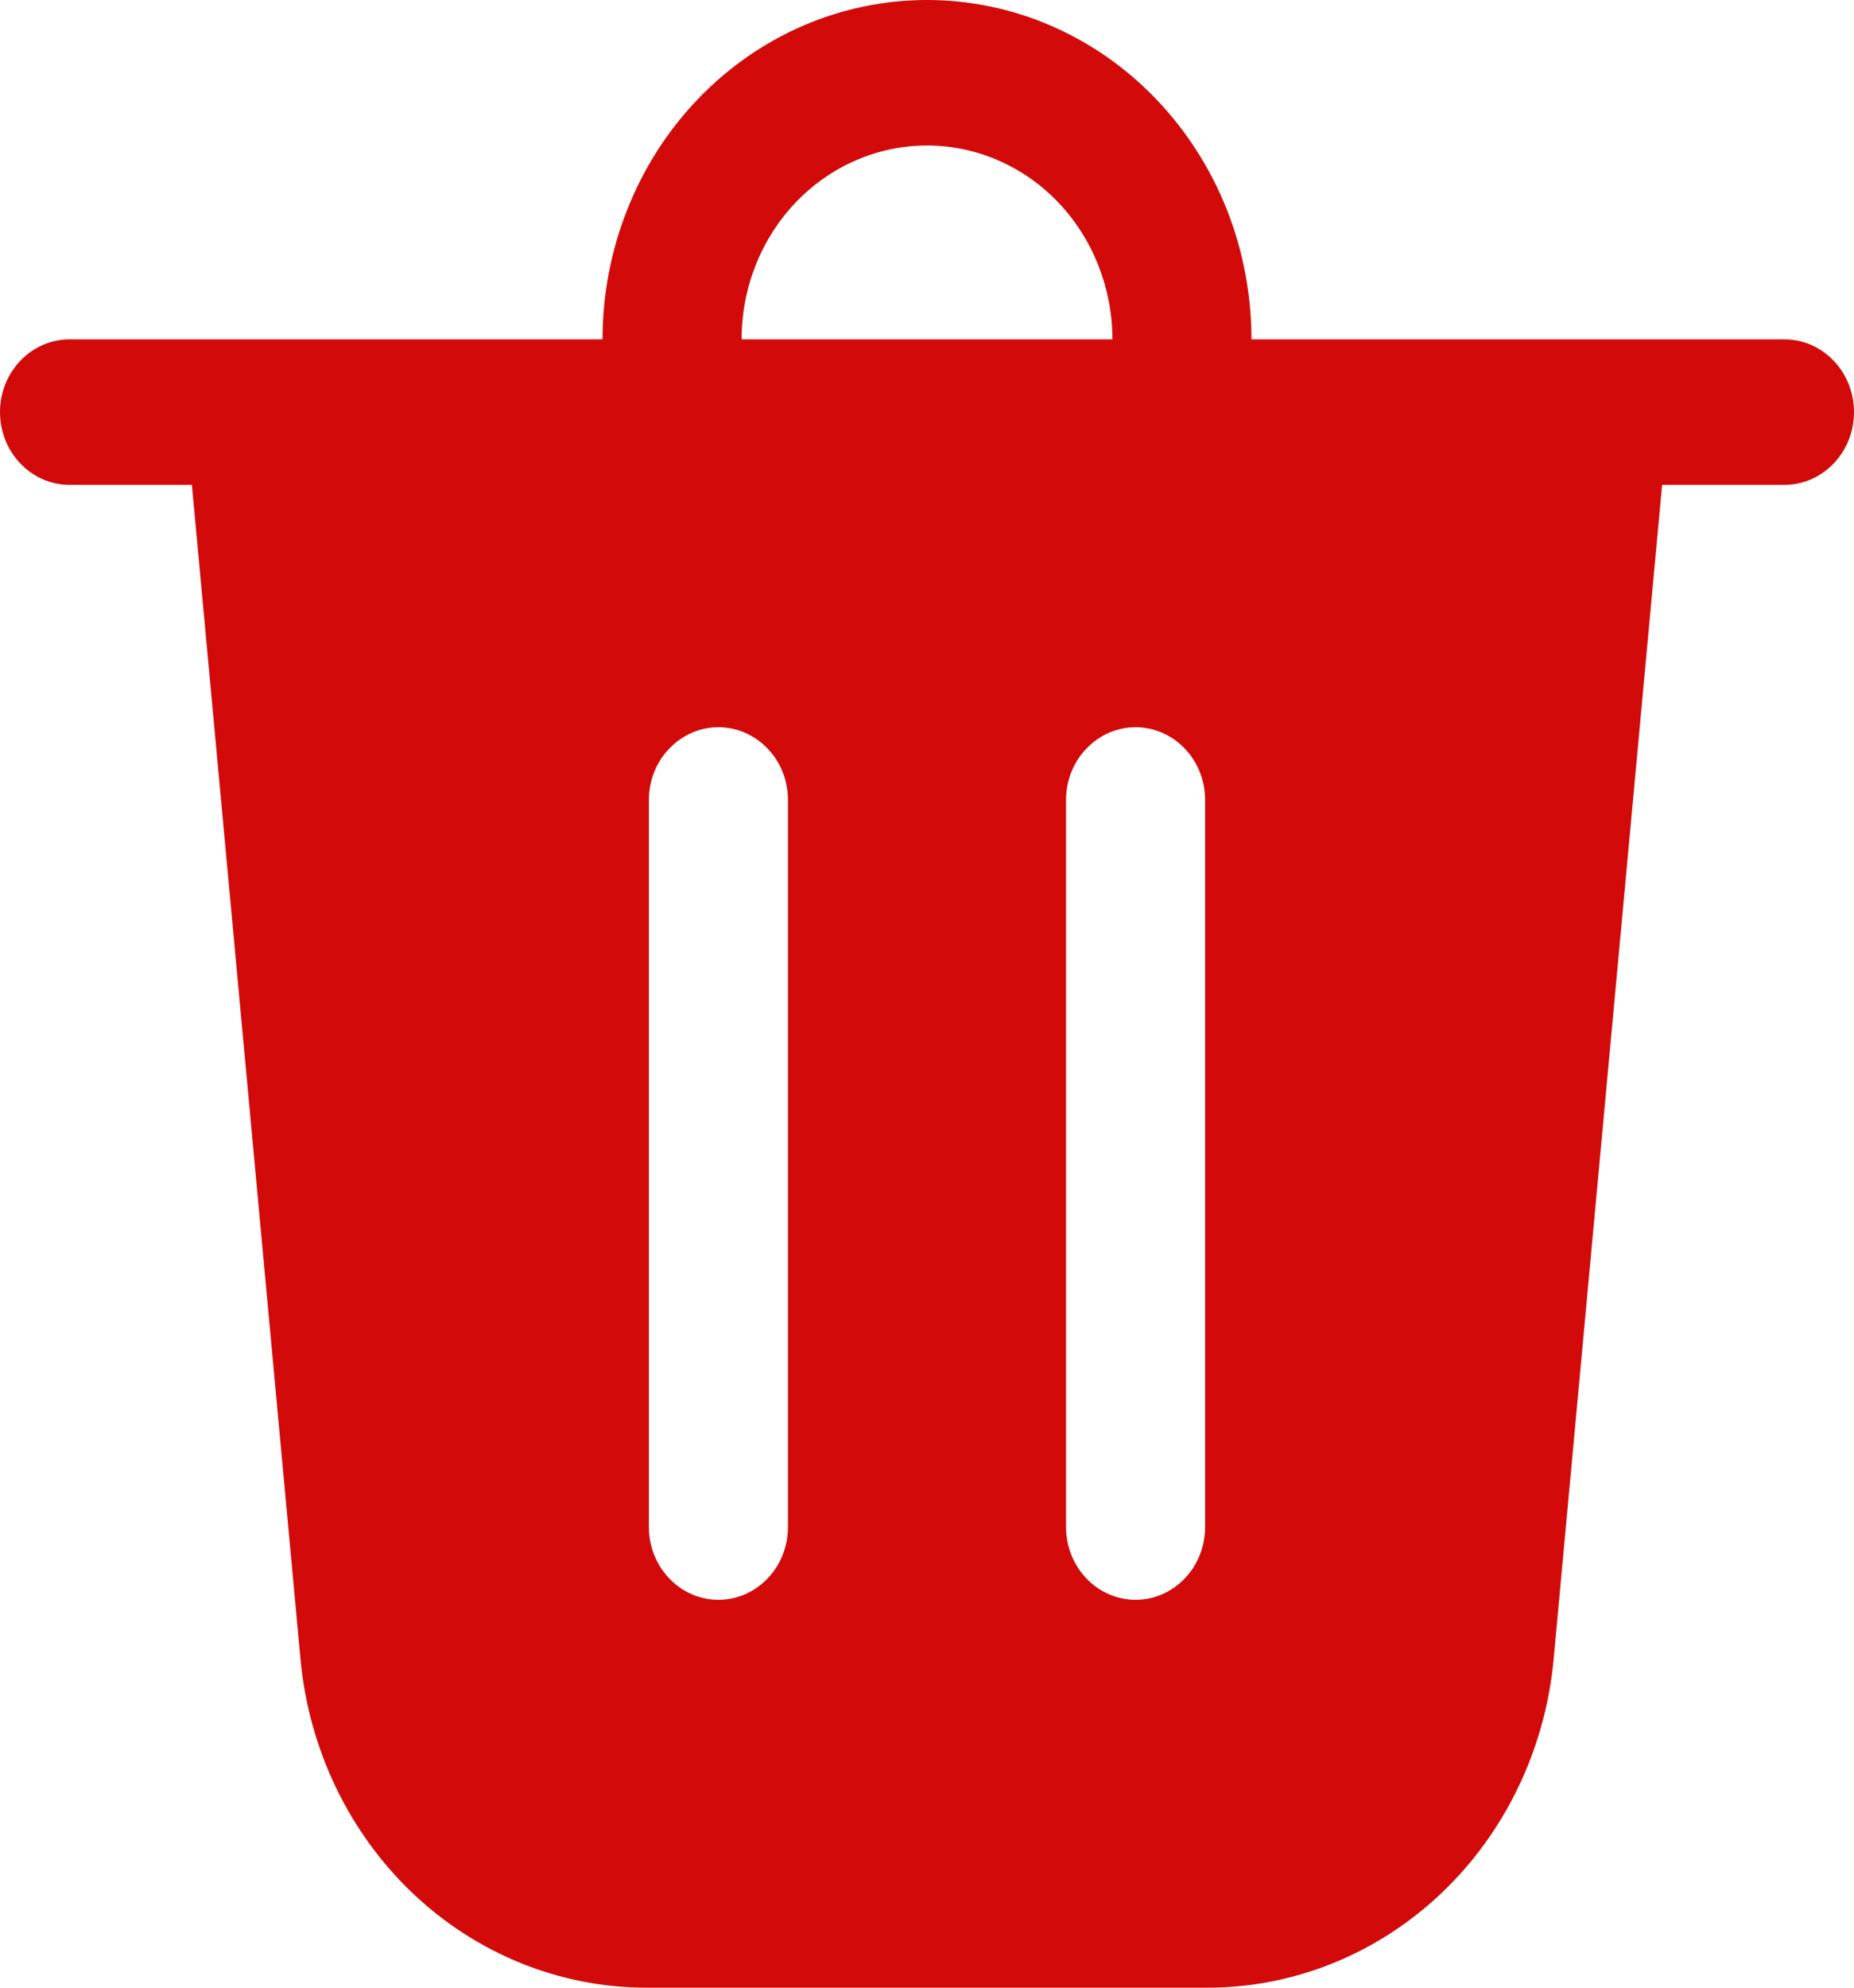 <svg width="14" height="15" viewBox="0 0 14 15" fill="none" xmlns="http://www.w3.org/2000/svg">
<path d="M5.6 2.561H8.4C8.4 2.173 8.252 1.801 7.99 1.526C7.727 1.252 7.371 1.098 7 1.098C6.629 1.098 6.273 1.252 6.01 1.526C5.747 1.801 5.6 2.173 5.6 2.561ZM4.55 2.561C4.55 2.225 4.613 1.892 4.737 1.581C4.86 1.27 5.04 0.988 5.268 0.75C5.495 0.512 5.765 0.324 6.062 0.195C6.36 0.066 6.678 0 7 0C7.322 0 7.64 0.066 7.938 0.195C8.235 0.324 8.505 0.512 8.732 0.75C8.96 0.988 9.14 1.27 9.264 1.581C9.387 1.892 9.45 2.225 9.45 2.561H13.475C13.614 2.561 13.748 2.619 13.846 2.722C13.945 2.825 14 2.964 14 3.11C14 3.255 13.945 3.395 13.846 3.498C13.748 3.601 13.614 3.659 13.475 3.659H12.551L11.732 12.52C11.669 13.199 11.367 13.829 10.883 14.288C10.4 14.746 9.771 15 9.118 15H4.882C4.229 15 3.6 14.746 3.117 14.288C2.634 13.829 2.332 13.199 2.269 12.52L1.449 3.659H0.525C0.386 3.659 0.252 3.601 0.154 3.498C0.055 3.395 0 3.255 0 3.11C0 2.964 0.055 2.825 0.154 2.722C0.252 2.619 0.386 2.561 0.525 2.561H4.55ZM5.95 6.037C5.95 5.891 5.895 5.751 5.796 5.649C5.698 5.546 5.564 5.488 5.425 5.488C5.286 5.488 5.152 5.546 5.054 5.649C4.955 5.751 4.9 5.891 4.9 6.037V11.524C4.9 11.67 4.955 11.809 5.054 11.912C5.152 12.015 5.286 12.073 5.425 12.073C5.564 12.073 5.698 12.015 5.796 11.912C5.895 11.809 5.95 11.67 5.95 11.524V6.037ZM8.575 5.488C8.436 5.488 8.302 5.546 8.204 5.649C8.105 5.751 8.05 5.891 8.05 6.037V11.524C8.05 11.67 8.105 11.809 8.204 11.912C8.302 12.015 8.436 12.073 8.575 12.073C8.714 12.073 8.848 12.015 8.946 11.912C9.045 11.809 9.1 11.67 9.1 11.524V6.037C9.1 5.891 9.045 5.751 8.946 5.649C8.848 5.546 8.714 5.488 8.575 5.488Z" fill="#D30A0A"/>
</svg>
